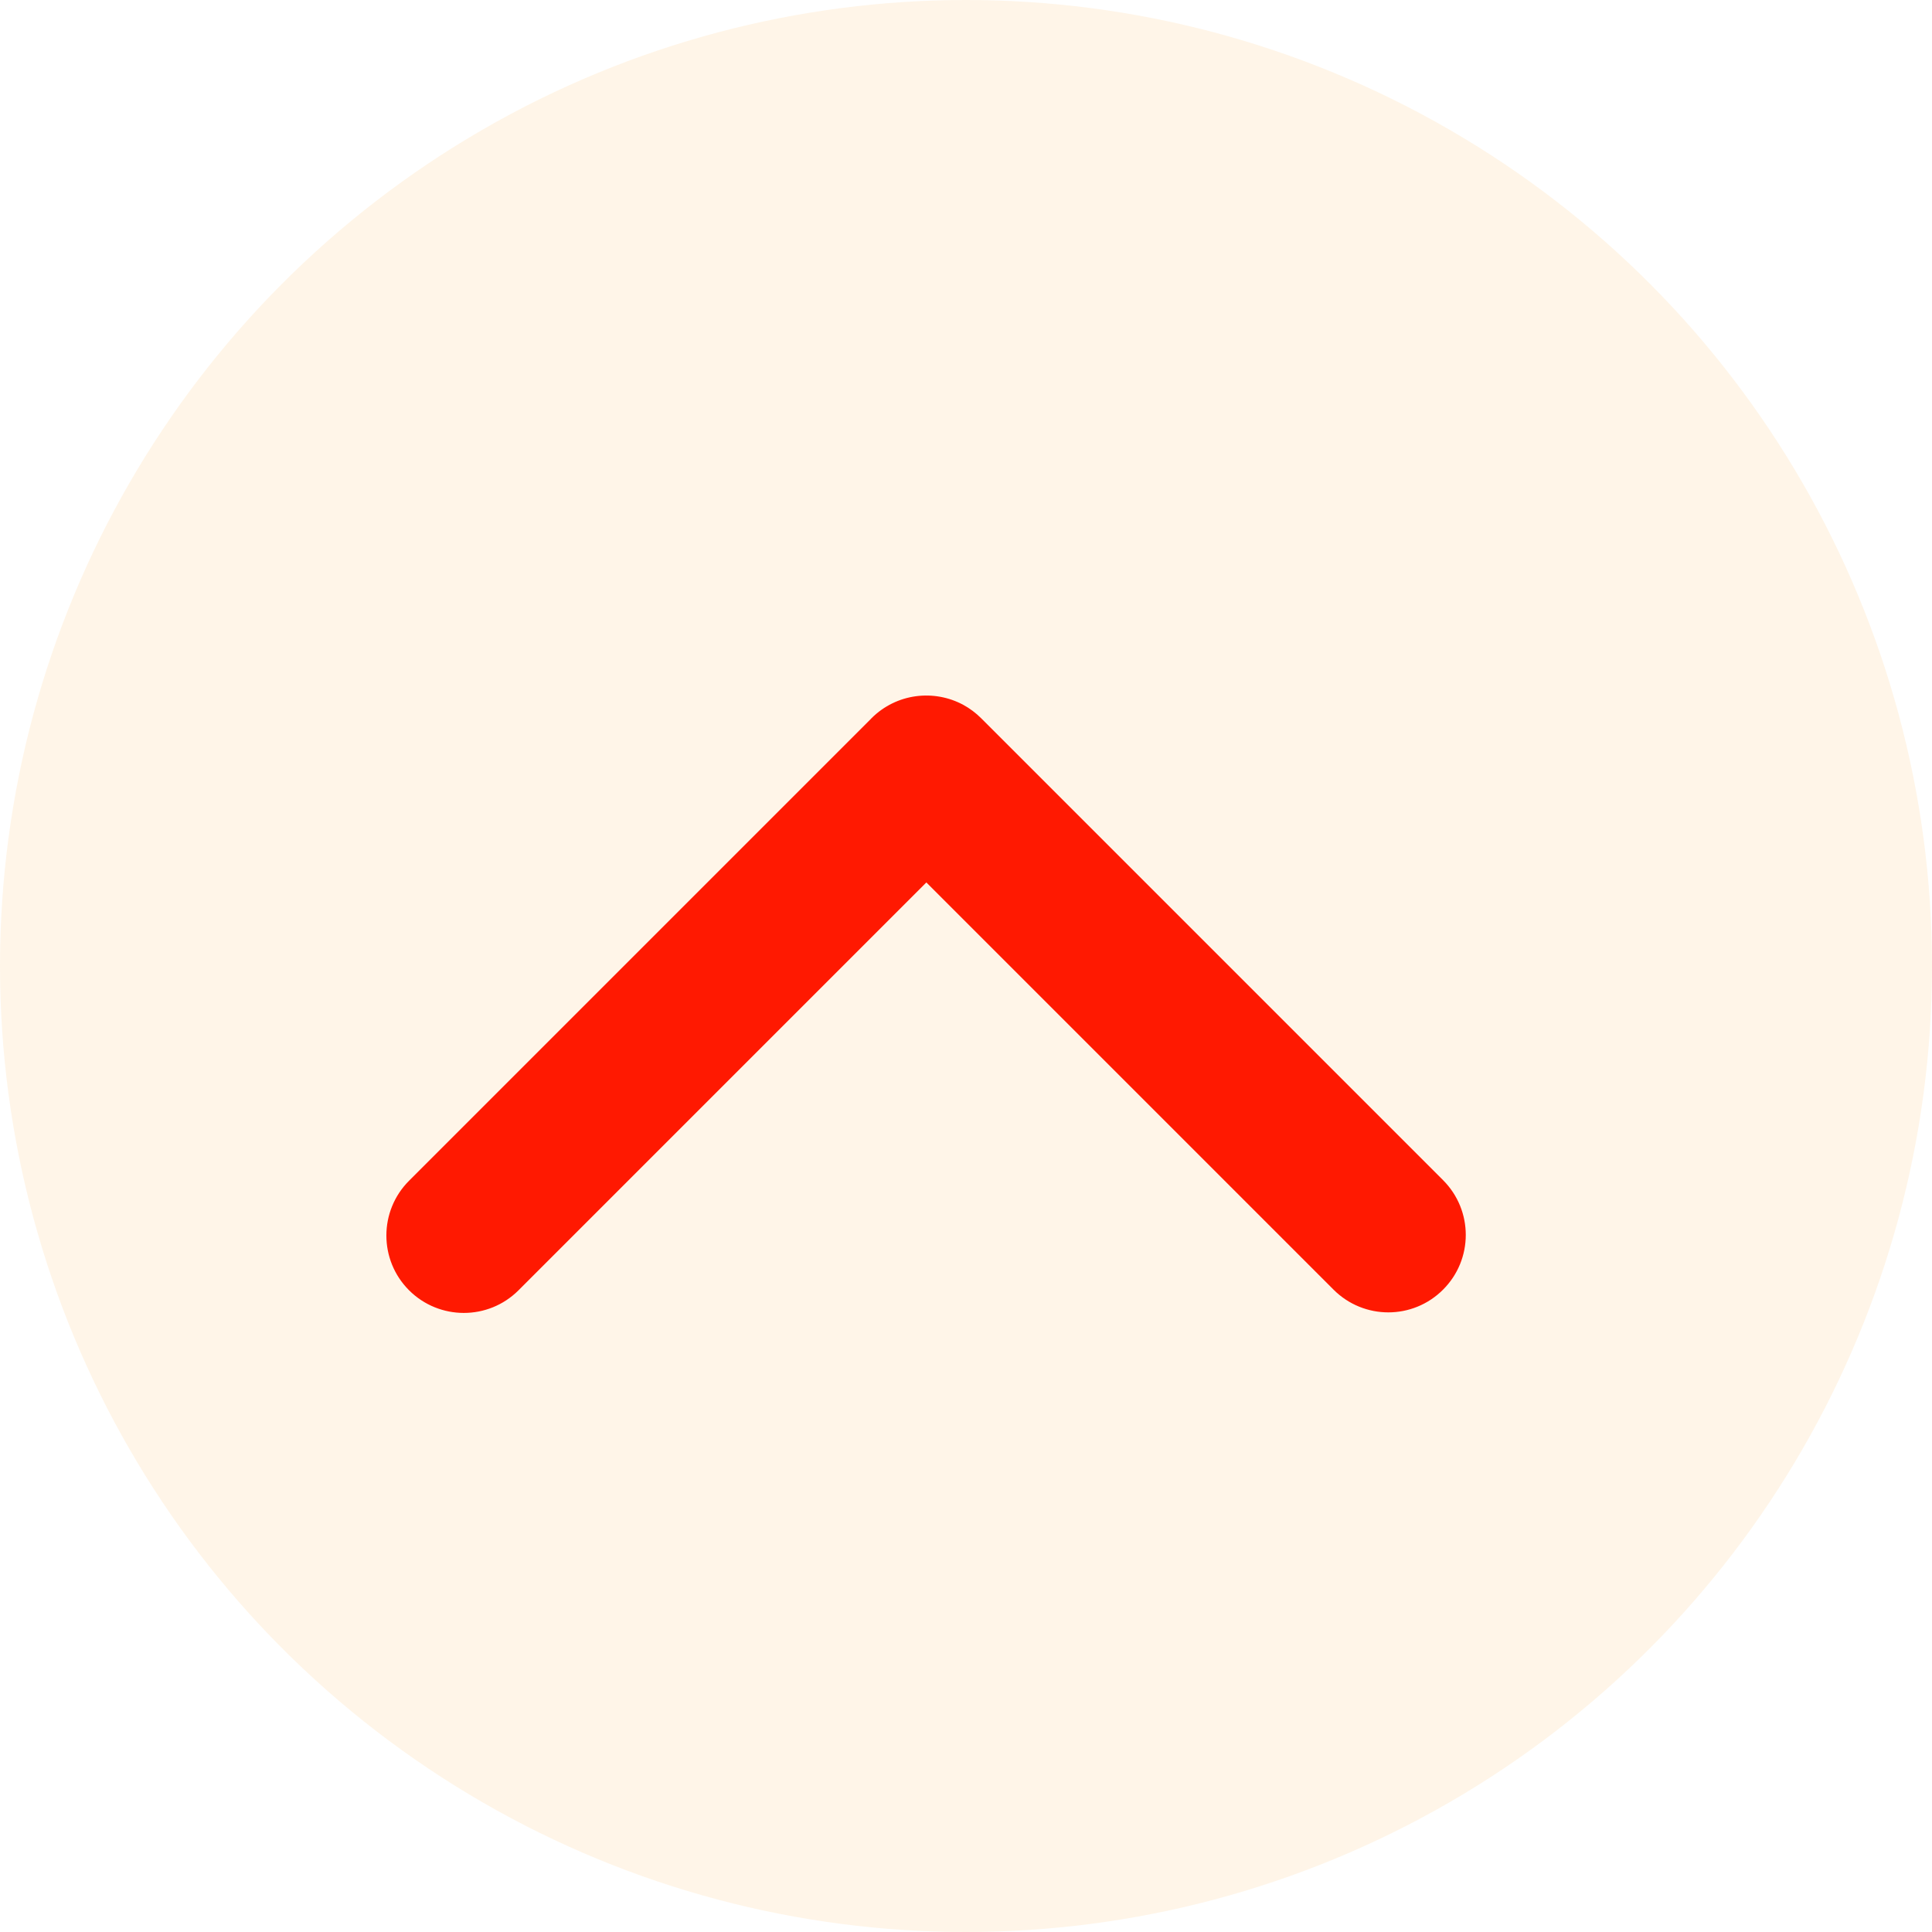 <svg width="25" height="25" viewBox="0 0 25 25" fill="none" xmlns="http://www.w3.org/2000/svg">
<circle cx="12.5" cy="12.5" r="12.5" fill="#FF961B" fill-opacity="0.1"/>
<path fill-rule="evenodd" clip-rule="evenodd" d="M5.293 16.696C5.685 17.087 6.319 17.087 6.71 16.696L11.987 11.419L17.256 16.688C17.648 17.08 18.282 17.08 18.673 16.688C19.065 16.297 19.065 15.663 18.673 15.271L12.703 9.301C12.701 9.299 12.698 9.296 12.696 9.294C12.626 9.224 12.549 9.167 12.467 9.122C12.086 8.915 11.6 8.972 11.278 9.293C11.274 9.298 11.269 9.303 11.264 9.308L5.293 15.279C4.902 15.67 4.902 16.305 5.293 16.696Z" fill="#FF1901"/>
</svg>
